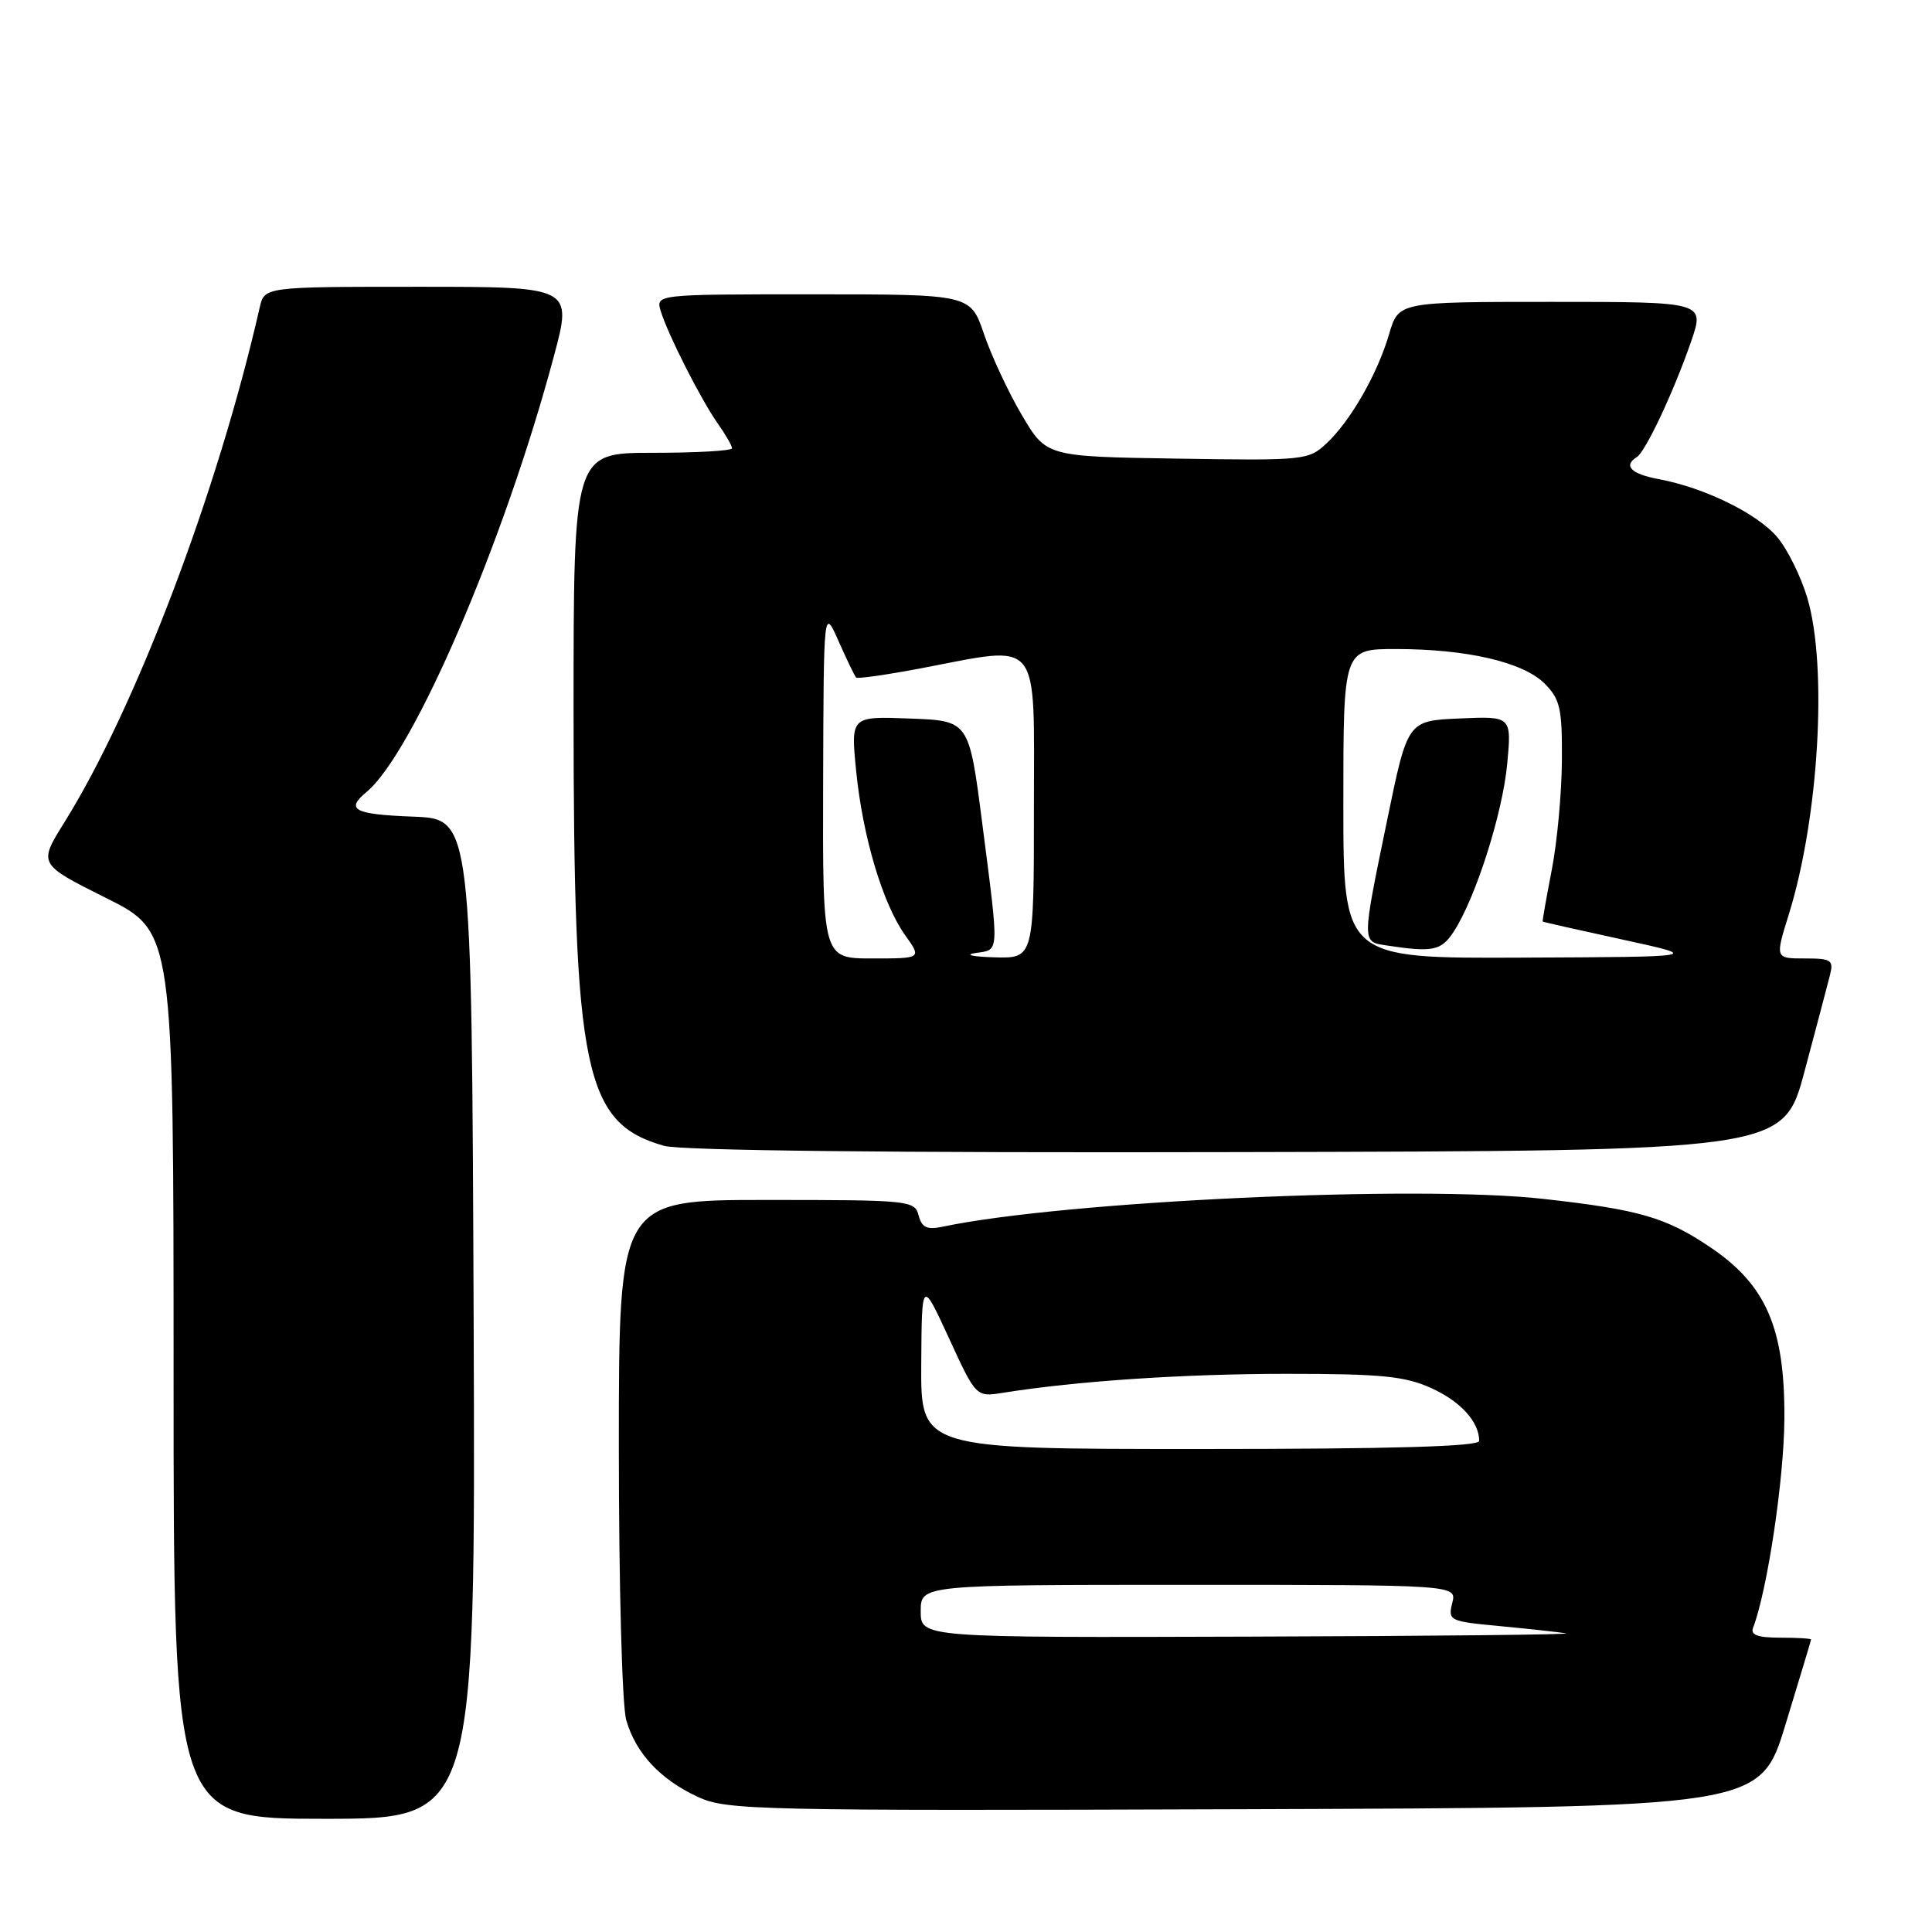 <?xml version="1.0" encoding="UTF-8" standalone="no"?>
<!DOCTYPE svg PUBLIC "-//W3C//DTD SVG 1.1//EN" "http://www.w3.org/Graphics/SVG/1.1/DTD/svg11.dtd" >
<svg xmlns="http://www.w3.org/2000/svg" xmlns:xlink="http://www.w3.org/1999/xlink" version="1.1" viewBox="0 0 256 256">
 <g >
 <path fill="currentColor"
d=" M 62.76 174.75 C 62.50 108.50 62.50 108.50 54.75 108.21 C 46.91 107.91 45.73 107.29 48.56 104.95 C 54.78 99.79 66.82 71.79 73.38 47.25 C 75.86 38.00 75.86 38.00 55.45 38.00 C 35.04 38.00 35.04 38.00 34.41 40.75 C 28.86 65.14 17.95 93.88 8.51 109.00 C 5.08 114.50 5.08 114.50 14.04 118.98 C 23.00 123.45 23.00 123.45 23.00 182.23 C 23.00 241.00 23.00 241.00 43.01 241.00 C 63.01 241.00 63.01 241.00 62.76 174.75 Z  M 236.59 228.50 C 238.44 222.45 239.96 217.39 239.98 217.25 C 239.99 217.11 238.15 217.00 235.89 217.00 C 232.92 217.00 231.92 216.64 232.29 215.69 C 234.18 210.77 236.40 195.96 236.44 187.98 C 236.51 175.99 234.04 170.27 226.64 165.28 C 220.74 161.30 217.23 160.28 204.50 158.86 C 187.77 156.98 140.97 159.15 124.88 162.55 C 122.82 162.98 122.15 162.66 121.72 161.05 C 121.21 159.07 120.51 159.00 101.59 159.00 C 82.00 159.00 82.00 159.00 82.00 191.76 C 82.00 210.07 82.43 226.01 82.98 227.92 C 84.24 232.31 87.49 235.80 92.50 238.11 C 96.28 239.86 100.18 239.95 164.87 239.73 C 233.24 239.50 233.24 239.50 236.59 228.50 Z  M 239.10 142.00 C 240.64 136.22 242.16 130.49 242.47 129.25 C 242.99 127.20 242.68 127.00 239.12 127.00 C 235.21 127.00 235.21 127.00 237.03 121.15 C 241.01 108.36 242.18 88.33 239.48 79.23 C 238.64 76.41 236.85 72.78 235.50 71.18 C 232.86 68.05 225.82 64.60 219.75 63.48 C 216.13 62.80 215.05 61.71 216.88 60.57 C 218.04 59.86 221.79 51.88 224.08 45.25 C 225.89 40.00 225.89 40.00 205.60 40.00 C 185.32 40.00 185.32 40.00 184.07 44.25 C 182.52 49.56 178.94 55.80 175.75 58.77 C 173.39 60.98 172.82 61.04 155.98 60.77 C 138.64 60.50 138.64 60.50 135.40 55.00 C 133.62 51.98 131.36 47.14 130.38 44.25 C 128.59 39.00 128.59 39.00 107.73 39.00 C 86.87 39.00 86.87 39.00 87.56 41.25 C 88.54 44.41 92.90 52.99 95.13 56.15 C 96.16 57.61 97.00 59.08 97.00 59.40 C 97.00 59.73 92.28 60.00 86.50 60.00 C 76.00 60.00 76.00 60.00 76.00 94.25 C 76.00 142.06 77.41 148.83 88.00 151.83 C 90.19 152.46 118.53 152.77 163.90 152.66 C 236.29 152.50 236.29 152.50 239.10 142.00 Z  M 122.00 213.50 C 122.00 210.00 122.00 210.00 157.52 210.00 C 193.04 210.00 193.04 210.00 192.43 212.41 C 191.85 214.74 192.06 214.84 198.66 215.46 C 202.42 215.82 206.40 216.25 207.50 216.42 C 208.60 216.59 189.81 216.79 165.75 216.86 C 122.00 217.00 122.00 217.00 122.00 213.50 Z  M 122.07 180.75 C 122.14 169.50 122.14 169.50 125.74 177.31 C 129.33 185.12 129.33 185.12 132.92 184.55 C 142.64 182.99 156.96 182.04 170.50 182.04 C 183.08 182.04 186.17 182.35 189.67 183.94 C 193.55 185.70 196.00 188.41 196.00 190.93 C 196.00 191.67 184.52 192.00 159.00 192.00 C 122.00 192.00 122.00 192.00 122.07 180.75 Z  M 109.07 103.75 C 109.14 80.50 109.14 80.50 111.12 84.97 C 112.21 87.43 113.26 89.59 113.44 89.78 C 113.63 89.96 117.48 89.42 122.00 88.56 C 138.15 85.50 137.00 84.08 137.00 107.00 C 137.00 127.00 137.00 127.00 131.75 126.85 C 128.86 126.77 127.74 126.51 129.25 126.28 C 132.47 125.80 132.42 126.75 130.14 109.00 C 128.40 95.50 128.40 95.50 120.57 95.21 C 112.73 94.91 112.73 94.91 113.44 102.11 C 114.30 110.81 116.95 119.72 119.93 123.91 C 122.14 127.00 122.14 127.00 115.57 127.00 C 109.00 127.00 109.00 127.00 109.07 103.75 Z  M 178.00 106.50 C 178.00 86.00 178.00 86.00 184.95 86.00 C 194.35 86.00 201.82 87.73 204.66 90.57 C 206.72 92.63 207.00 93.84 206.96 100.70 C 206.94 104.99 206.34 111.54 205.62 115.25 C 204.90 118.96 204.36 122.05 204.41 122.11 C 204.46 122.17 209.22 123.24 215.00 124.50 C 225.50 126.79 225.50 126.79 201.75 126.89 C 178.00 127.00 178.00 127.00 178.00 106.50 Z  M 192.61 123.47 C 195.51 119.05 199.09 107.82 199.71 101.25 C 200.30 94.90 200.30 94.90 193.41 95.20 C 186.52 95.50 186.52 95.50 183.84 108.50 C 180.42 125.09 180.42 124.78 183.75 125.28 C 189.85 126.21 190.97 125.98 192.61 123.47 Z "/>
</g>
</svg>